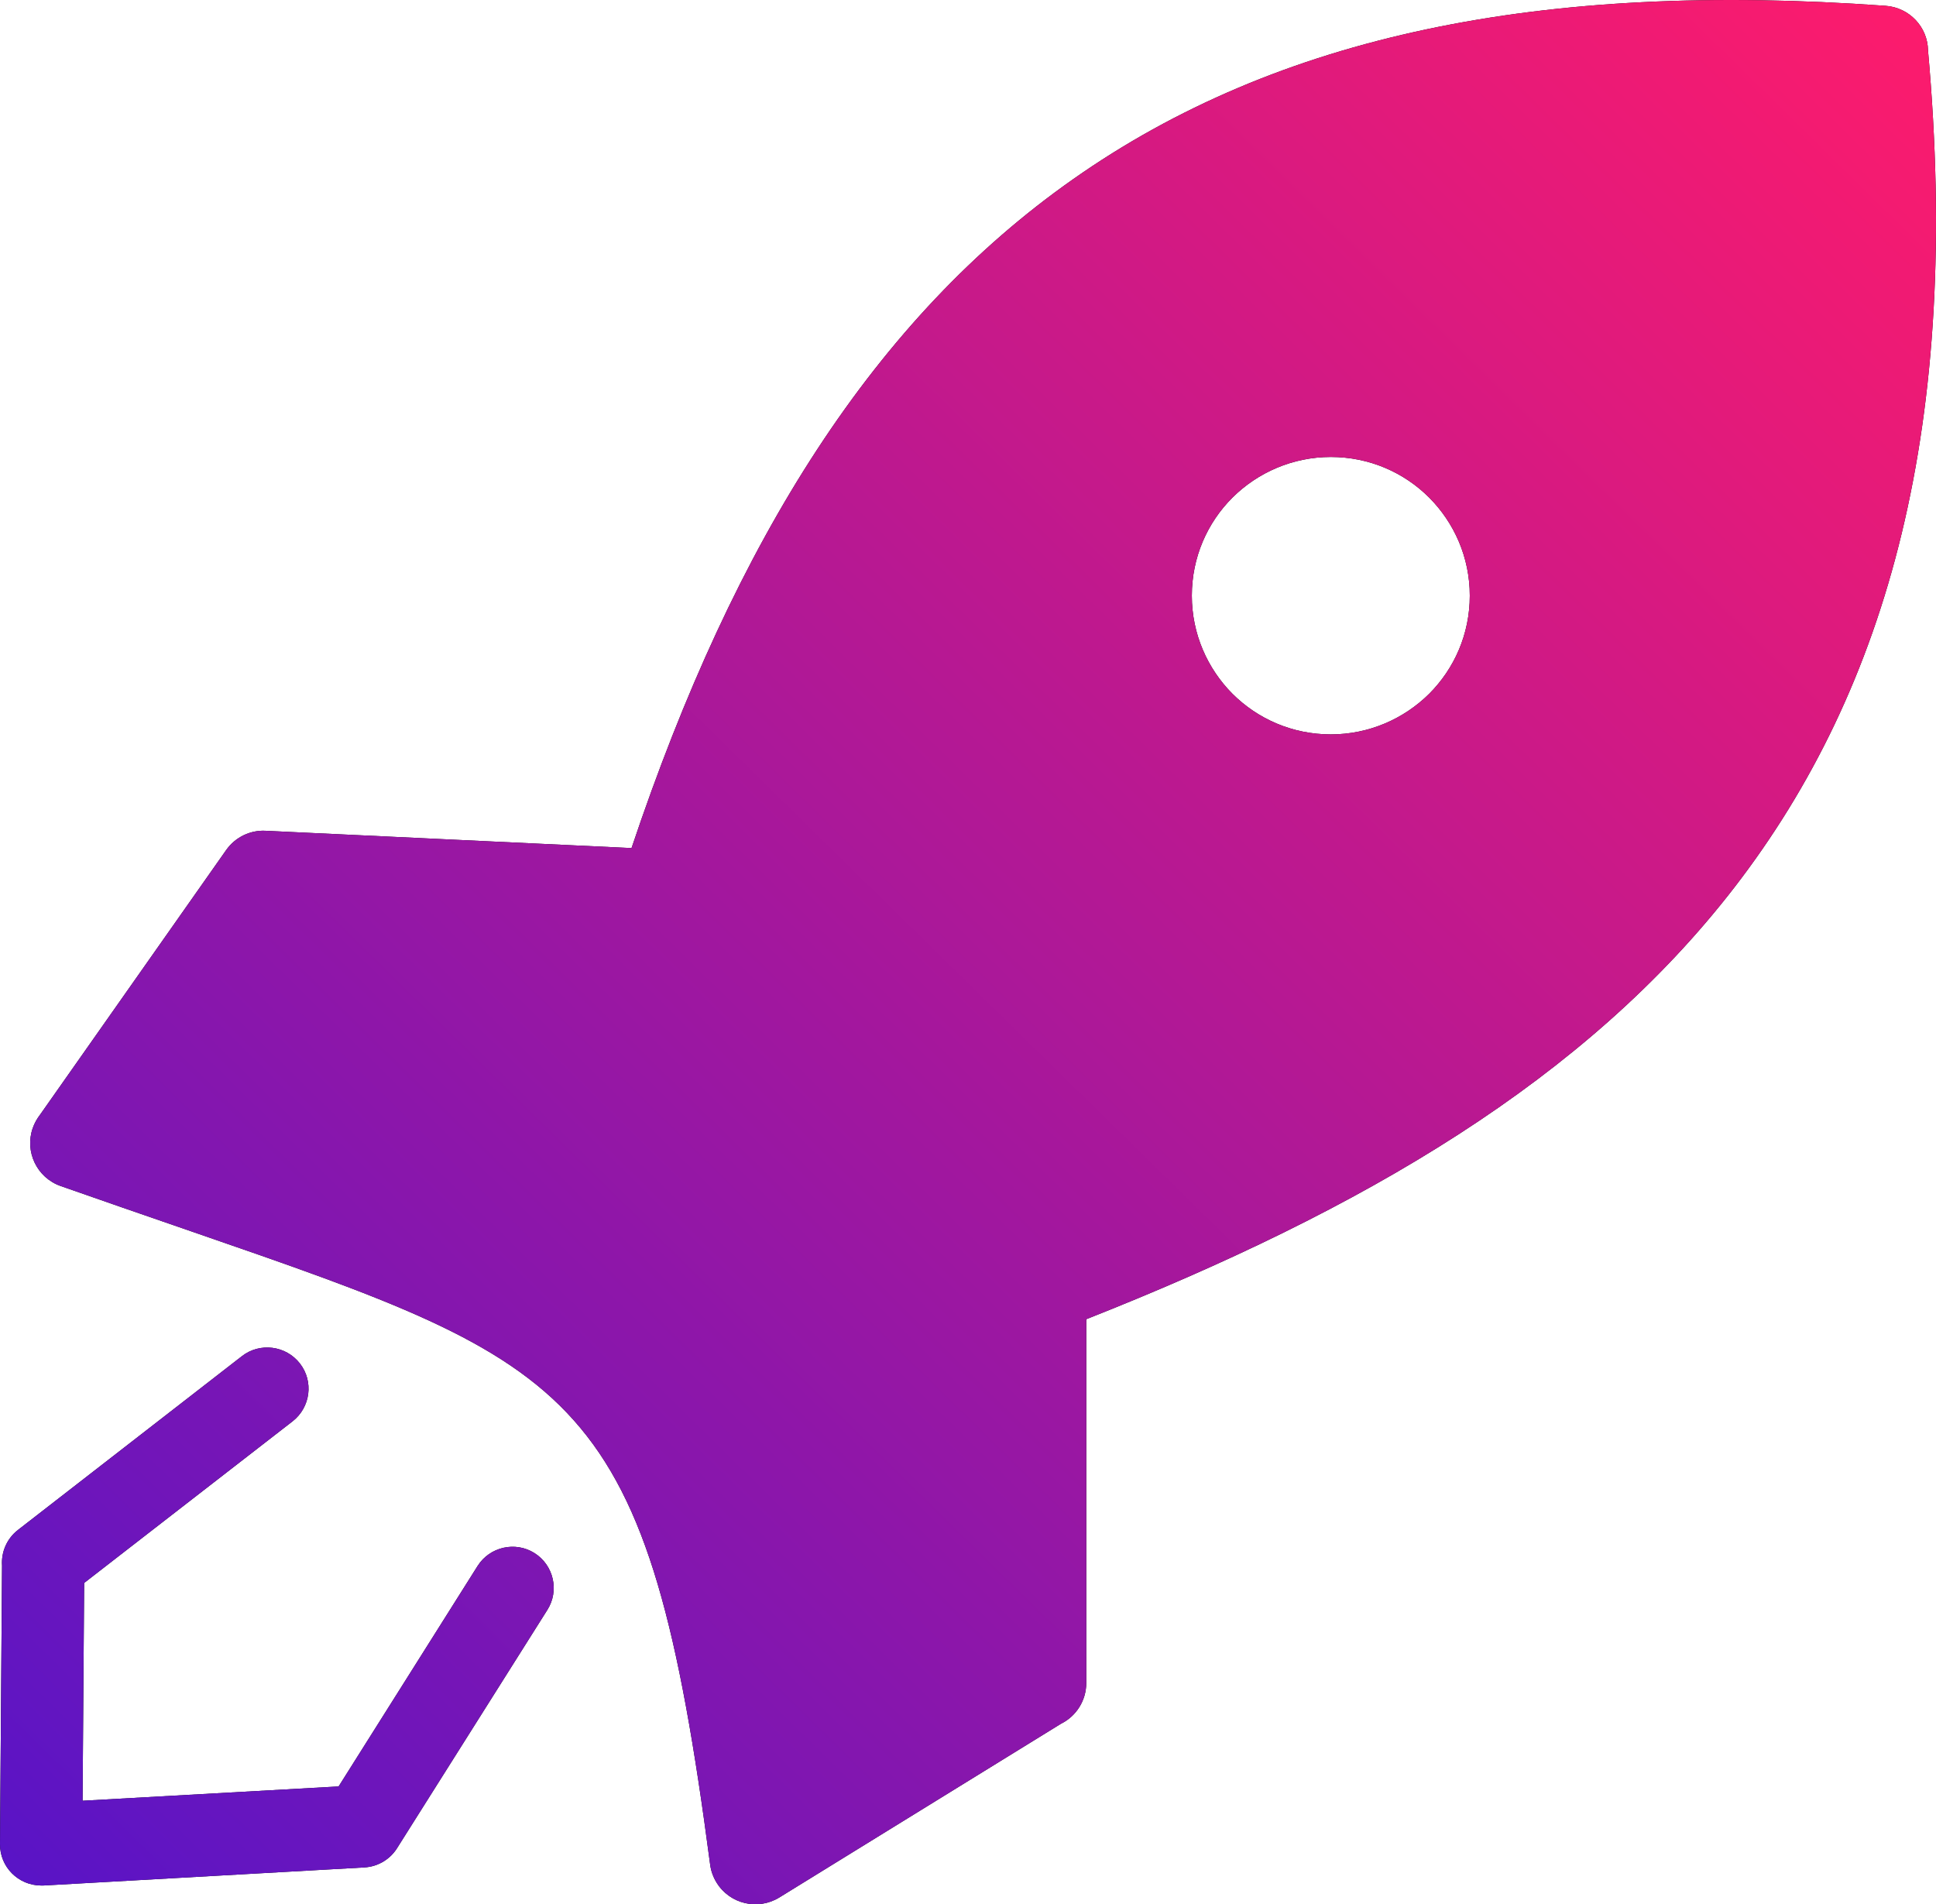 <svg viewBox="0 0 123 121" version="1.1" xmlns="http://www.w3.org/2000/svg" xmlns:xlink="http://www.w3.org/1999/xlink">
    <defs>
        <linearGradient x1="0%" y1="103.48%" x2="100%" y2="1.613%" id="linearGradient-1">
            <stop stop-color="#5414C9" offset="0%"></stop>
            <stop stop-color="#FF1B6B" offset="100%"></stop>
        </linearGradient>
        <path d="M15.367,86.174 C16.508,85.284 18.16,85.494 19.051,86.633 C19.942,87.773 19.731,89.421 18.59,90.311 L5.346,100.583 L5.246,114.422 L21.513,113.513 L30.343,99.504 C31.114,98.285 32.735,97.915 33.957,98.684 C35.178,99.454 35.548,101.072 34.777,102.292 L25.267,117.37 C24.837,118.1 24.056,118.609 23.145,118.659 L2.753,119.808 L2.753,119.808 C2.703,119.808 2.653,119.808 2.603,119.808 C1.161,119.798 -0.01,118.629 6.28920935e-05,117.18 L0.13,99.484 C0.07,98.634 0.421,97.775 1.141,97.215 L15.367,86.174 L15.367,86.174 Z M40.123,53.888 C46.73,34.173 55.64,20.194 68.173,11.39 C81.177,2.247 97.895,-1.21 119.799,0.369 C121.31,0.479 122.472,1.718 122.492,3.197 C124.614,26.869 120.009,43.656 110.199,56.376 C100.758,68.607 86.593,76.881 69.014,83.825 L69.014,106.938 C69.014,108.067 68.364,109.056 67.413,109.526 L49.513,120.568 C48.152,121.407 46.37,120.987 45.529,119.628 C45.309,119.269 45.169,118.879 45.119,118.489 L45.119,118.489 C41.154,88.252 36.94,86.803 12.173,78.25 C9.21,77.23 6.017,76.121 3.854,75.362 C2.343,74.832 1.552,73.174 2.082,71.675 C2.192,71.355 2.363,71.065 2.563,70.805 L14.366,54.018 C14.956,53.179 15.917,52.739 16.868,52.789 L16.868,52.789 L40.123,53.888 L40.123,53.888 Z M90.798,31.615 C89.196,30.016 86.994,29.037 84.551,29.037 C82.118,29.037 79.906,30.026 78.304,31.615 C76.703,33.214 75.721,35.412 75.721,37.85 C75.721,40.278 76.713,42.487 78.304,44.086 C79.906,45.684 82.108,46.664 84.551,46.664 C86.984,46.664 89.196,45.674 90.798,44.086 C92.399,42.487 93.38,40.288 93.38,37.85 C93.38,35.412 92.389,33.214 90.798,31.615 L90.798,31.615 Z" id="path-2"></path>
    </defs>
    <g id="Page-1" stroke="none" stroke-width="1" fill="none" fill-rule="evenodd">
        <g id="Startups_Rocket" fill-rule="nonzero">
            <g id="Shape">
                <use fill="#000000" xlink:href="#path-2"></use>
                <use fill="url(#linearGradient-1)" xlink:href="#path-2"></use>
            </g>
        </g>
    </g>
</svg>